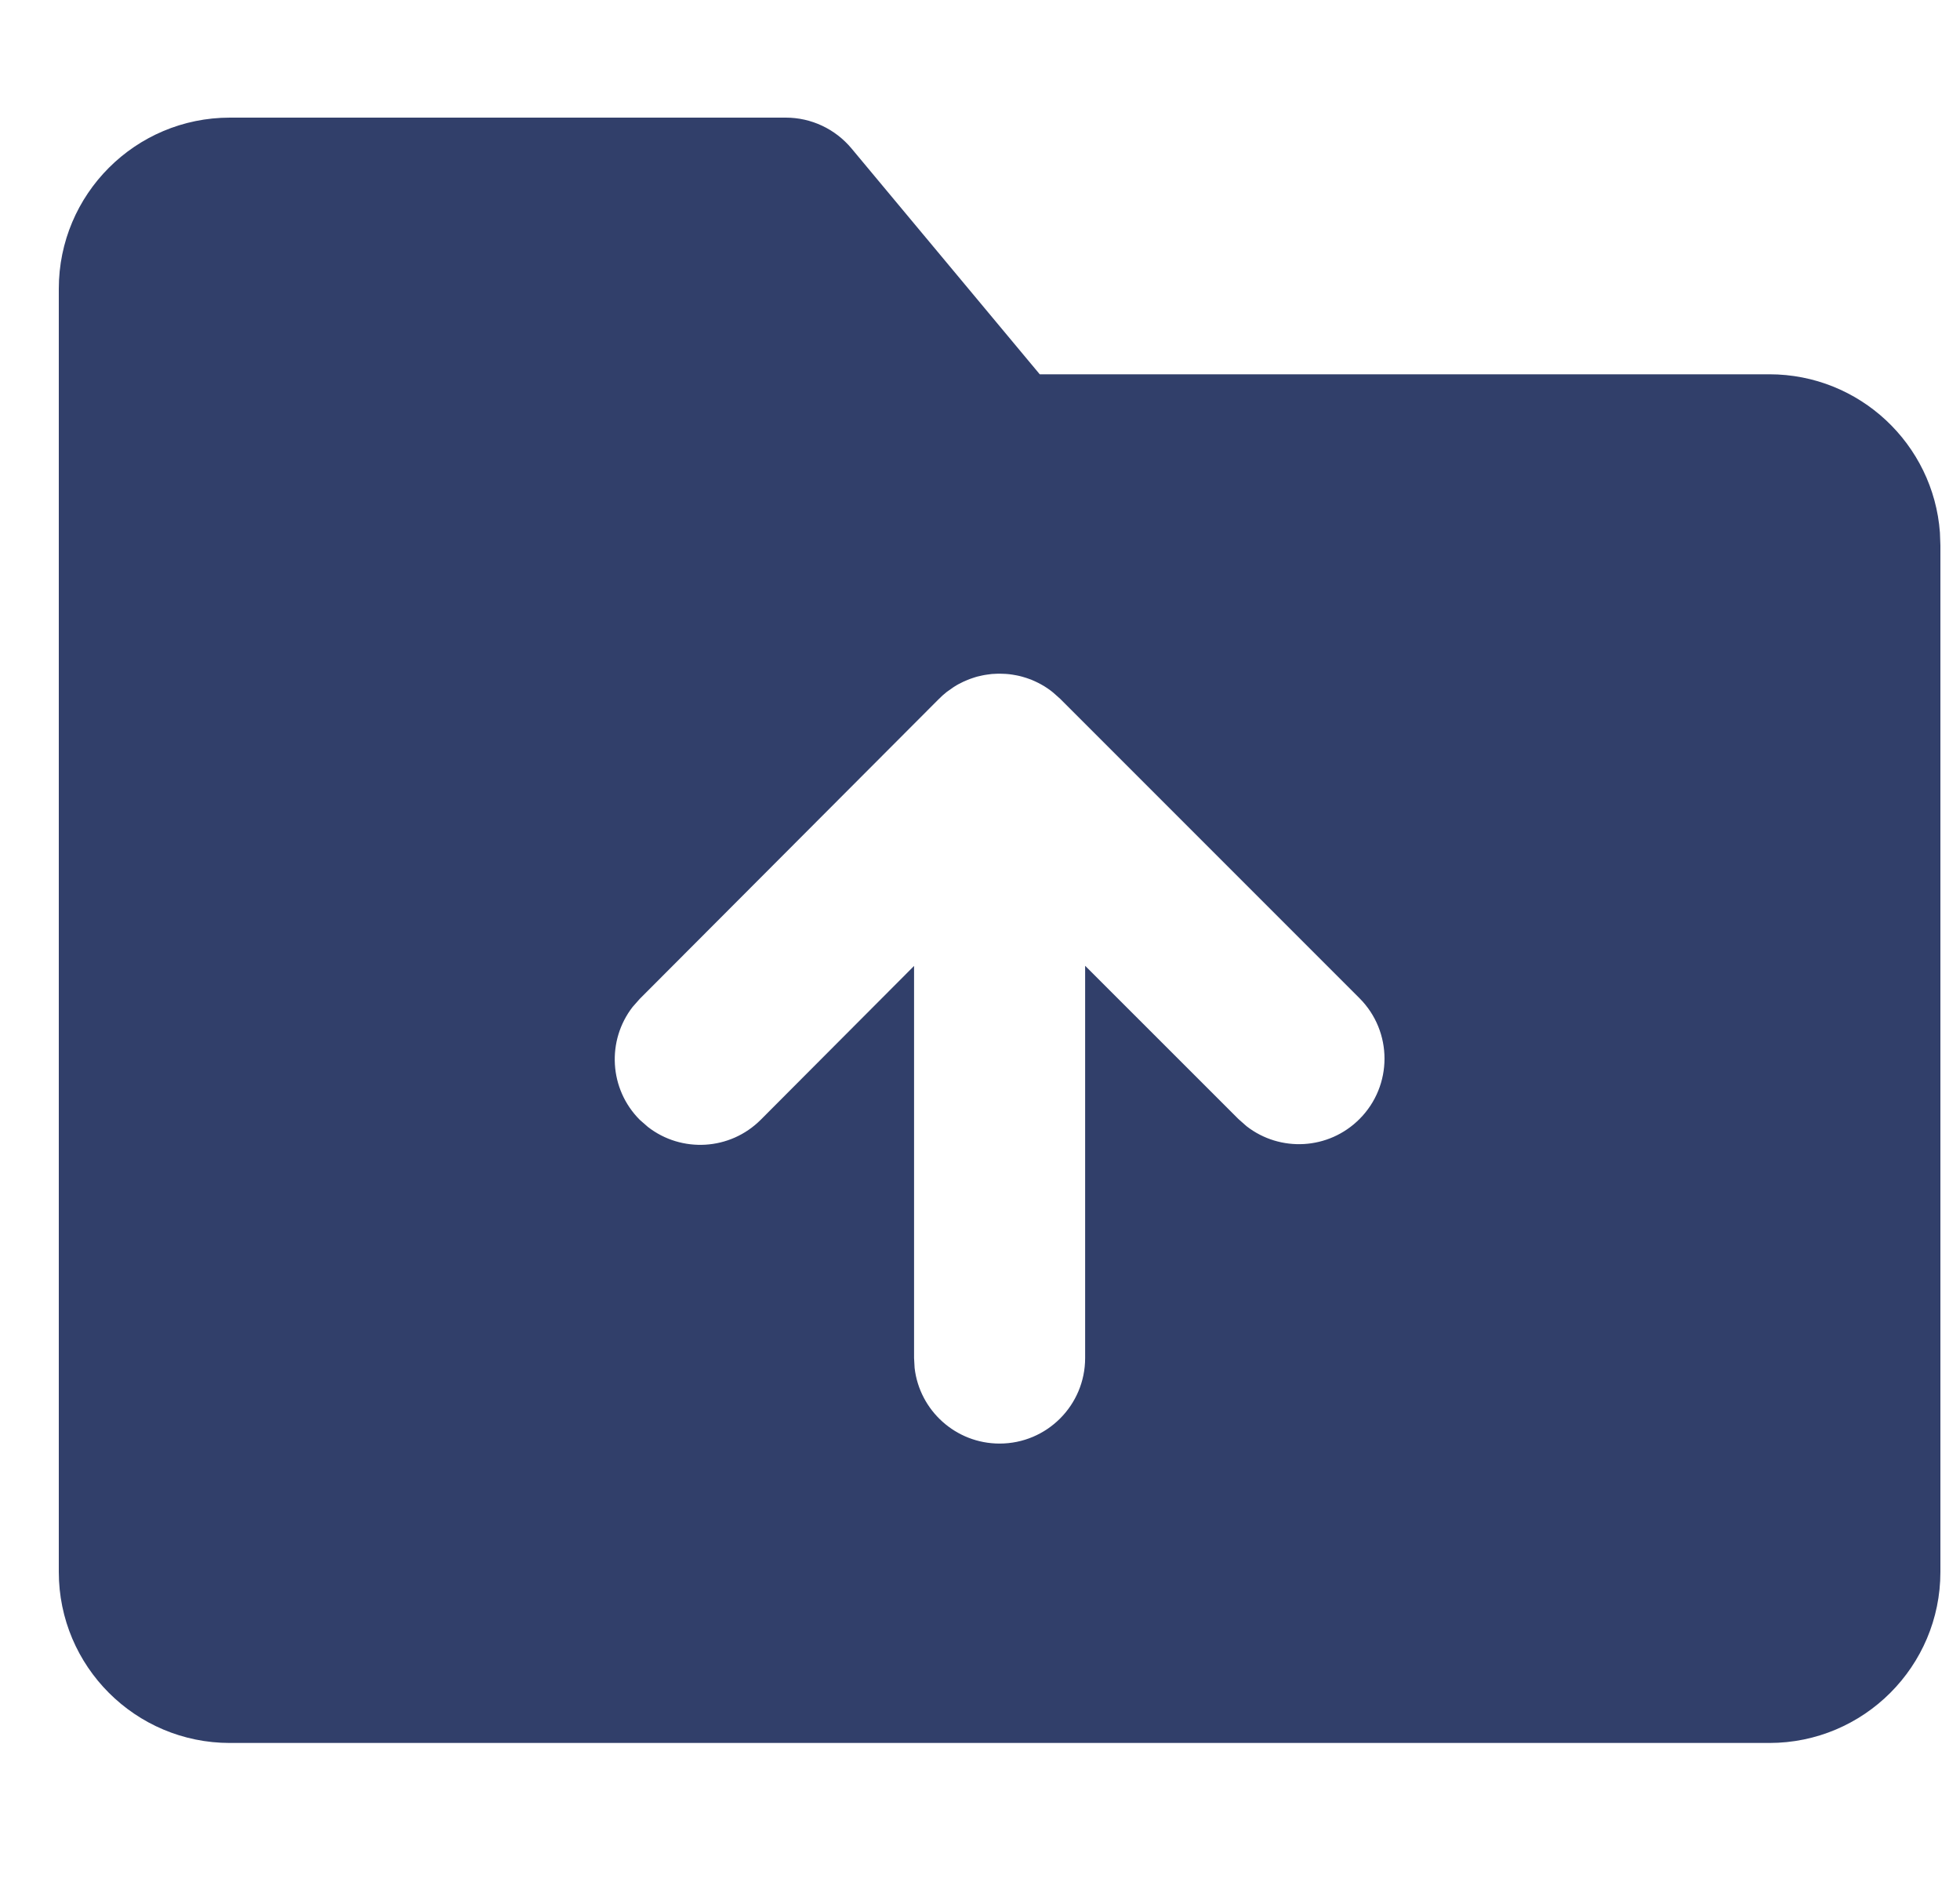 <svg width="25" height="24" viewBox="0 0 25 24" fill="none" xmlns="http://www.w3.org/2000/svg">
  <path fill-rule="evenodd" clip-rule="evenodd"
    d="M10.023 1.5C10.347 1.5 10.653 1.644 10.861 1.893L13.262 4.773H22.568C23.718 4.773 24.661 5.663 24.744 6.792L24.75 6.955V20.046C24.75 21.25 23.773 22.227 22.568 22.227H2.932C1.727 22.227 0.75 21.25 0.75 20.046V3.682C0.75 2.477 1.727 1.5 2.932 1.5H10.023ZM12.165 8.761L12.178 8.753C12.194 8.742 12.211 8.733 12.229 8.723C12.249 8.712 12.271 8.701 12.293 8.691C12.308 8.684 12.323 8.678 12.338 8.672C12.361 8.662 12.384 8.654 12.408 8.646C12.427 8.639 12.446 8.634 12.466 8.628C12.486 8.623 12.506 8.618 12.527 8.614C12.548 8.609 12.569 8.606 12.59 8.603C12.61 8.6 12.63 8.597 12.651 8.595C12.677 8.593 12.704 8.592 12.73 8.591L12.75 8.591L12.847 8.595C12.822 8.593 12.796 8.592 12.771 8.591L12.75 8.591C12.805 8.591 12.86 8.595 12.912 8.603C12.931 8.606 12.95 8.609 12.969 8.613C12.993 8.618 13.017 8.623 13.04 8.63C13.057 8.635 13.073 8.64 13.09 8.645C13.112 8.652 13.133 8.66 13.155 8.668C13.174 8.676 13.193 8.684 13.211 8.693C13.234 8.704 13.257 8.715 13.278 8.727C13.291 8.734 13.305 8.742 13.318 8.75C13.346 8.767 13.373 8.786 13.399 8.805C13.406 8.81 13.412 8.815 13.418 8.82L13.432 8.831L13.521 8.91L17.34 12.729C17.766 13.155 17.766 13.845 17.34 14.271C16.946 14.665 16.328 14.695 15.9 14.362L15.797 14.271L13.841 12.316V17.318C13.841 17.921 13.352 18.409 12.75 18.409C12.191 18.409 11.729 17.988 11.666 17.445L11.659 17.318V12.318L9.704 14.279C9.311 14.673 8.692 14.704 8.264 14.371L8.161 14.281C7.768 13.888 7.737 13.269 8.069 12.841L8.16 12.738L11.969 8.92C12.003 8.885 12.04 8.852 12.078 8.822L12.081 8.82L12.165 8.761Z"
    fill="#313F6A" />
</svg>